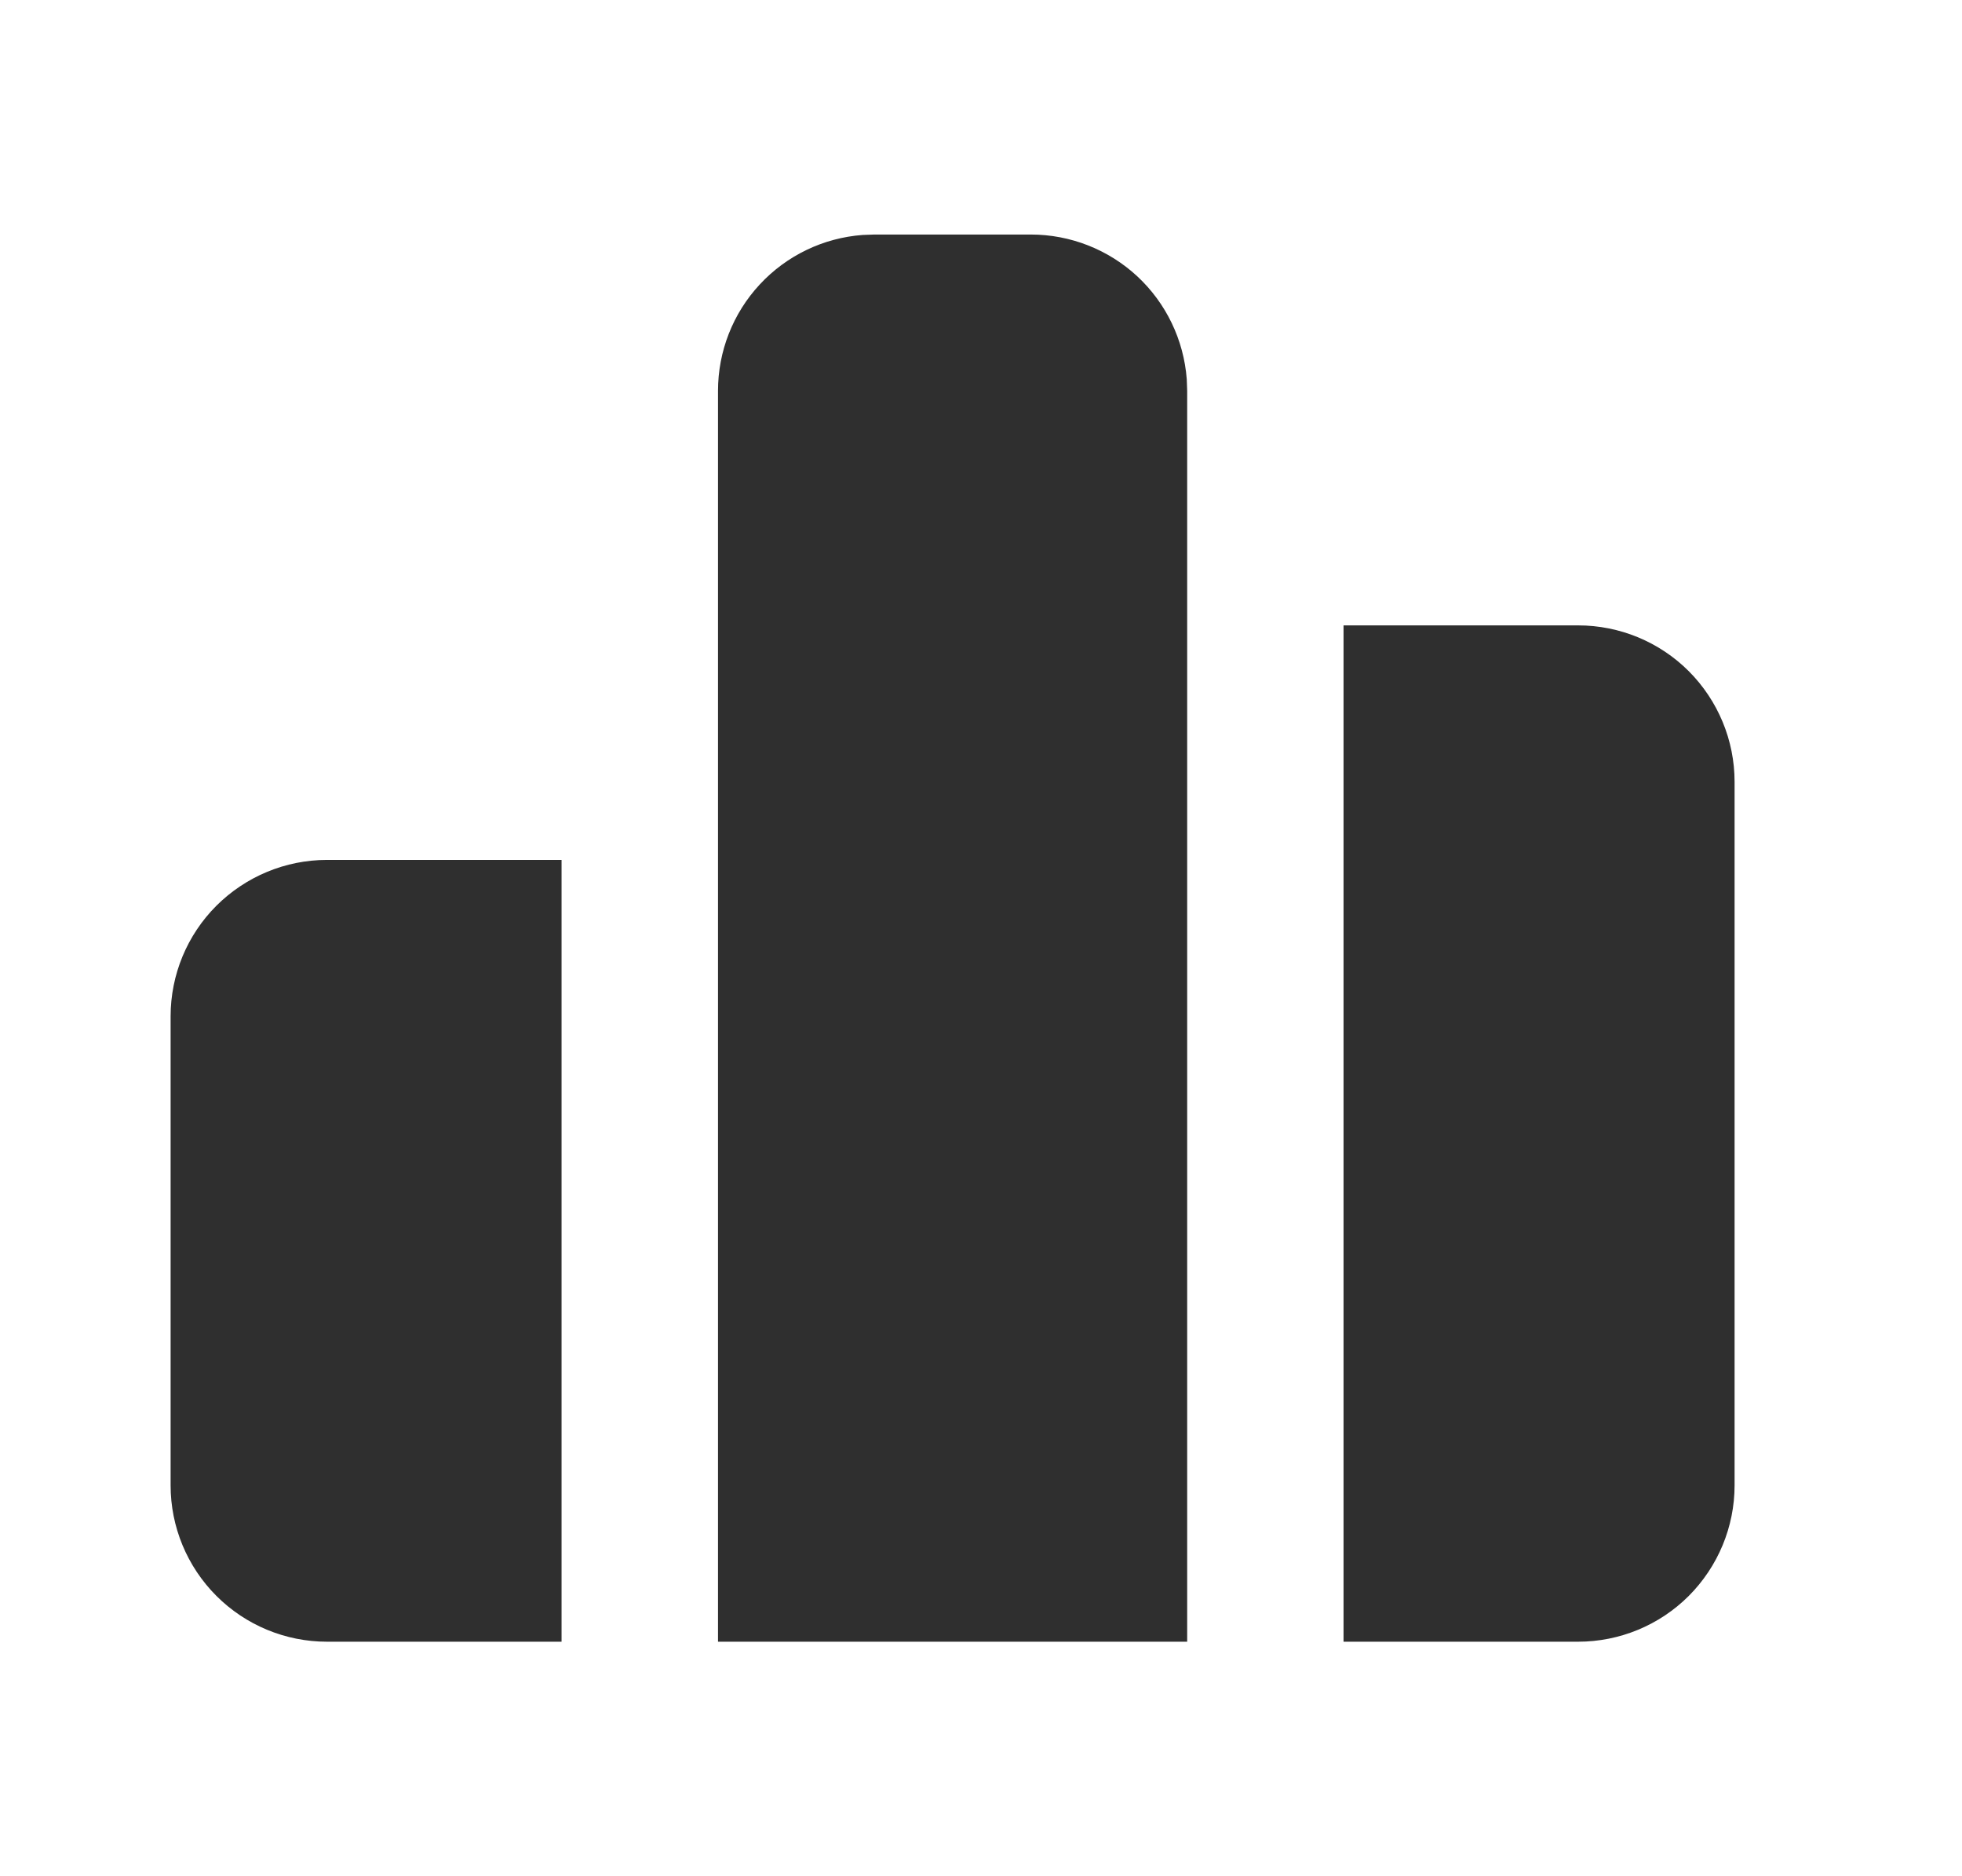 <svg width="23" height="22" viewBox="0 0 23 22" fill="none" xmlns="http://www.w3.org/2000/svg">
<path d="M12.084 2.75C12.546 2.75 12.992 2.925 13.331 3.239C13.67 3.554 13.877 3.985 13.912 4.446L13.917 4.583V19.25H8.417V4.583C8.417 4.121 8.591 3.675 8.906 3.336C9.22 2.997 9.651 2.789 10.113 2.755L10.25 2.75H12.084ZM18.5 7.333C18.986 7.333 19.453 7.526 19.797 7.87C20.14 8.214 20.334 8.68 20.334 9.167V17.417C20.334 17.903 20.14 18.369 19.797 18.713C19.453 19.057 18.986 19.25 18.5 19.25H15.75V7.333H18.5ZM6.583 10.083V19.25H3.833C3.347 19.25 2.881 19.057 2.537 18.713C2.193 18.369 2 17.903 2 17.417V11.917C2 11.43 2.193 10.964 2.537 10.62C2.881 10.277 3.347 10.083 3.833 10.083H6.583Z" fill="#2F2F2F"/>
</svg>
